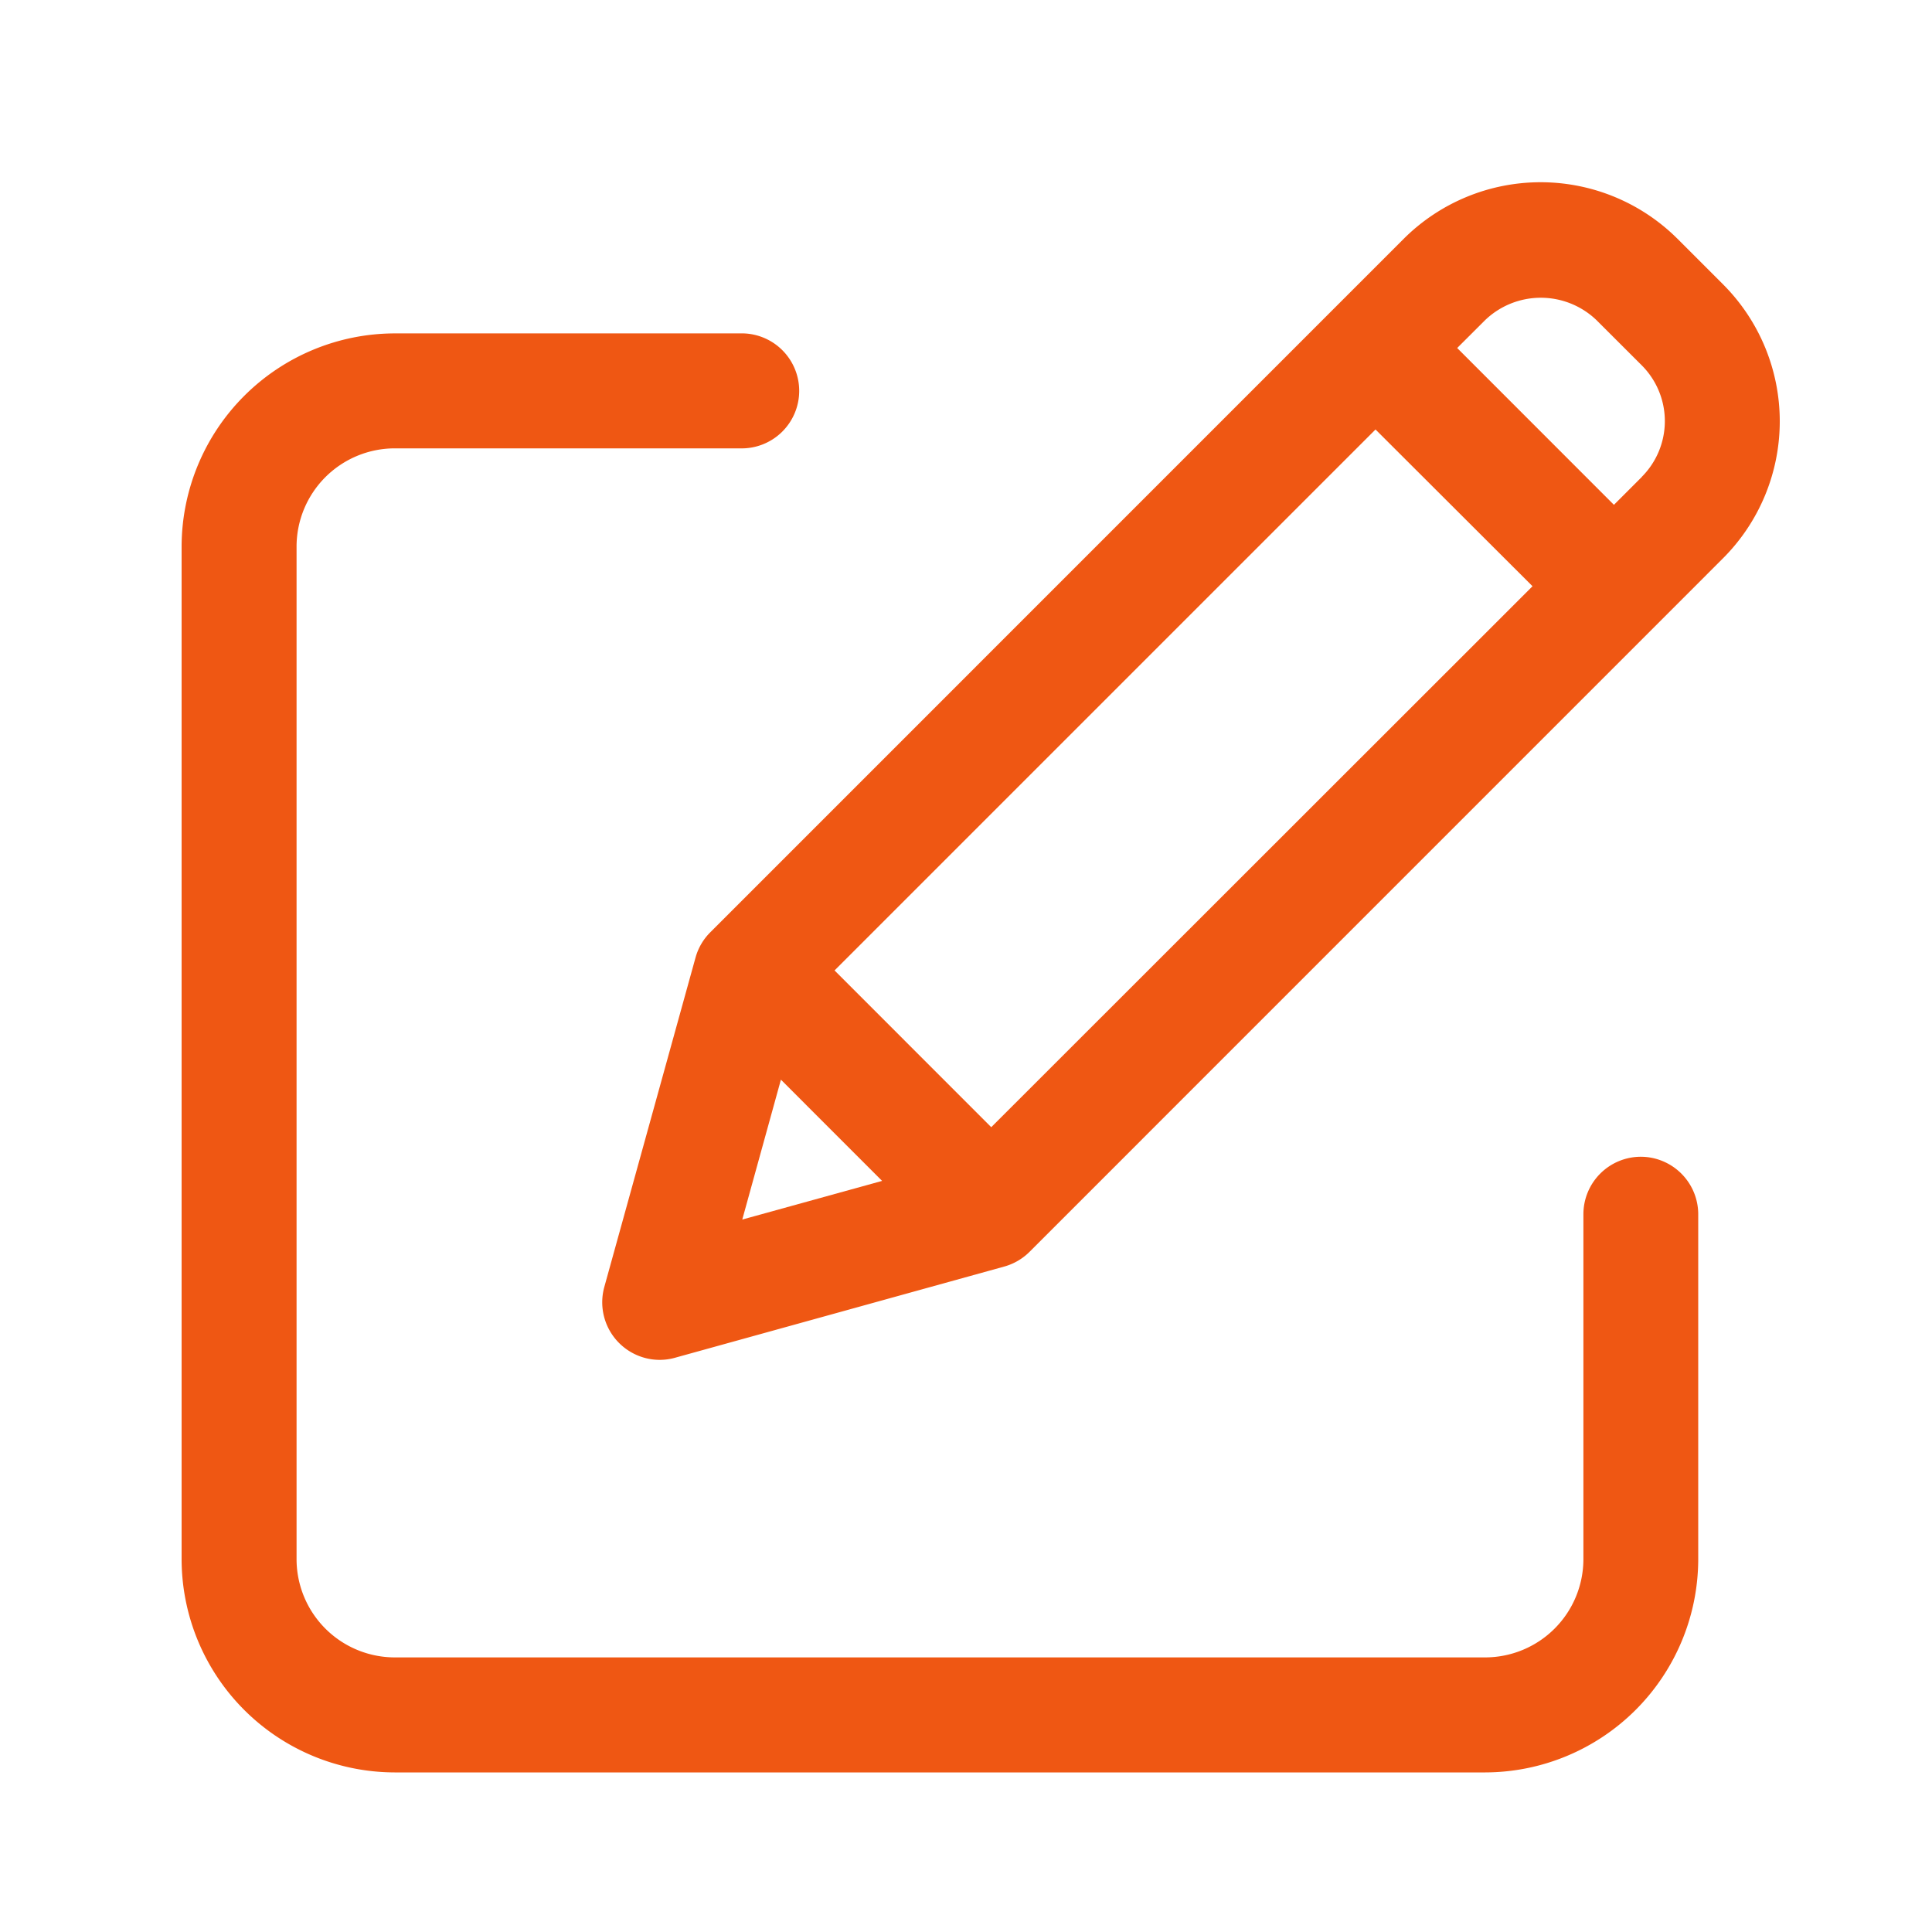 <svg xmlns="http://www.w3.org/2000/svg" width="30" height="30" viewBox="0 0 30 30">
  <g id="Group_13194" data-name="Group 13194" transform="translate(-44.786 -429.786)">
    <rect id="Rectangle_996" data-name="Rectangle 996" width="30" height="30" transform="translate(44.786 429.786)" fill="#fff" opacity="0"/>
    <g id="Group_13072" data-name="Group 13072" transform="translate(47.606 432.616)">
      <path id="Path_4994" data-name="Path 4994" d="M251.527,379.058h0a.893.893,0,0,0-.893.892v5.359a1.527,1.527,0,0,1-1.521,1.523H232.175a1.527,1.527,0,0,1-1.523-1.523V369.581a1.527,1.527,0,0,1,1.522-1.523h5.36a.893.893,0,1,0,0-1.785h-5.36a3.316,3.316,0,0,0-3.307,3.307v15.731a3.316,3.316,0,0,0,3.307,3.307h16.937a3.316,3.316,0,0,0,3.306-3.307v-5.359A.894.894,0,0,0,251.527,379.058Z" transform="translate(-228.867 -363.926)" fill="#ef5713"/>
      <path id="Path_4995" data-name="Path 4995" d="M257.57,363.8l-.708-.708a3.011,3.011,0,0,0-4.251,0L241.844,373.86a.888.888,0,0,0-.23.394l-1.416,5.113a.894.894,0,0,0,.621,1.1.881.881,0,0,0,.477,0l5.112-1.416a.894.894,0,0,0,.393-.229l10.769-10.77A3.008,3.008,0,0,0,257.57,363.8Zm-13.059,13.921-2.171.6.6-2.172Zm10.1-9.234-8.405,8.4-2.433-2.434,8.4-8.4Zm1.7-1.7-.436.436-2.434-2.435.436-.435a1.249,1.249,0,0,1,1.725,0l.709.708A1.225,1.225,0,0,1,256.308,366.788Z" transform="translate(-233.634 -362.214)" fill="#ef5713"/>
    </g>
  </g>
</svg>
